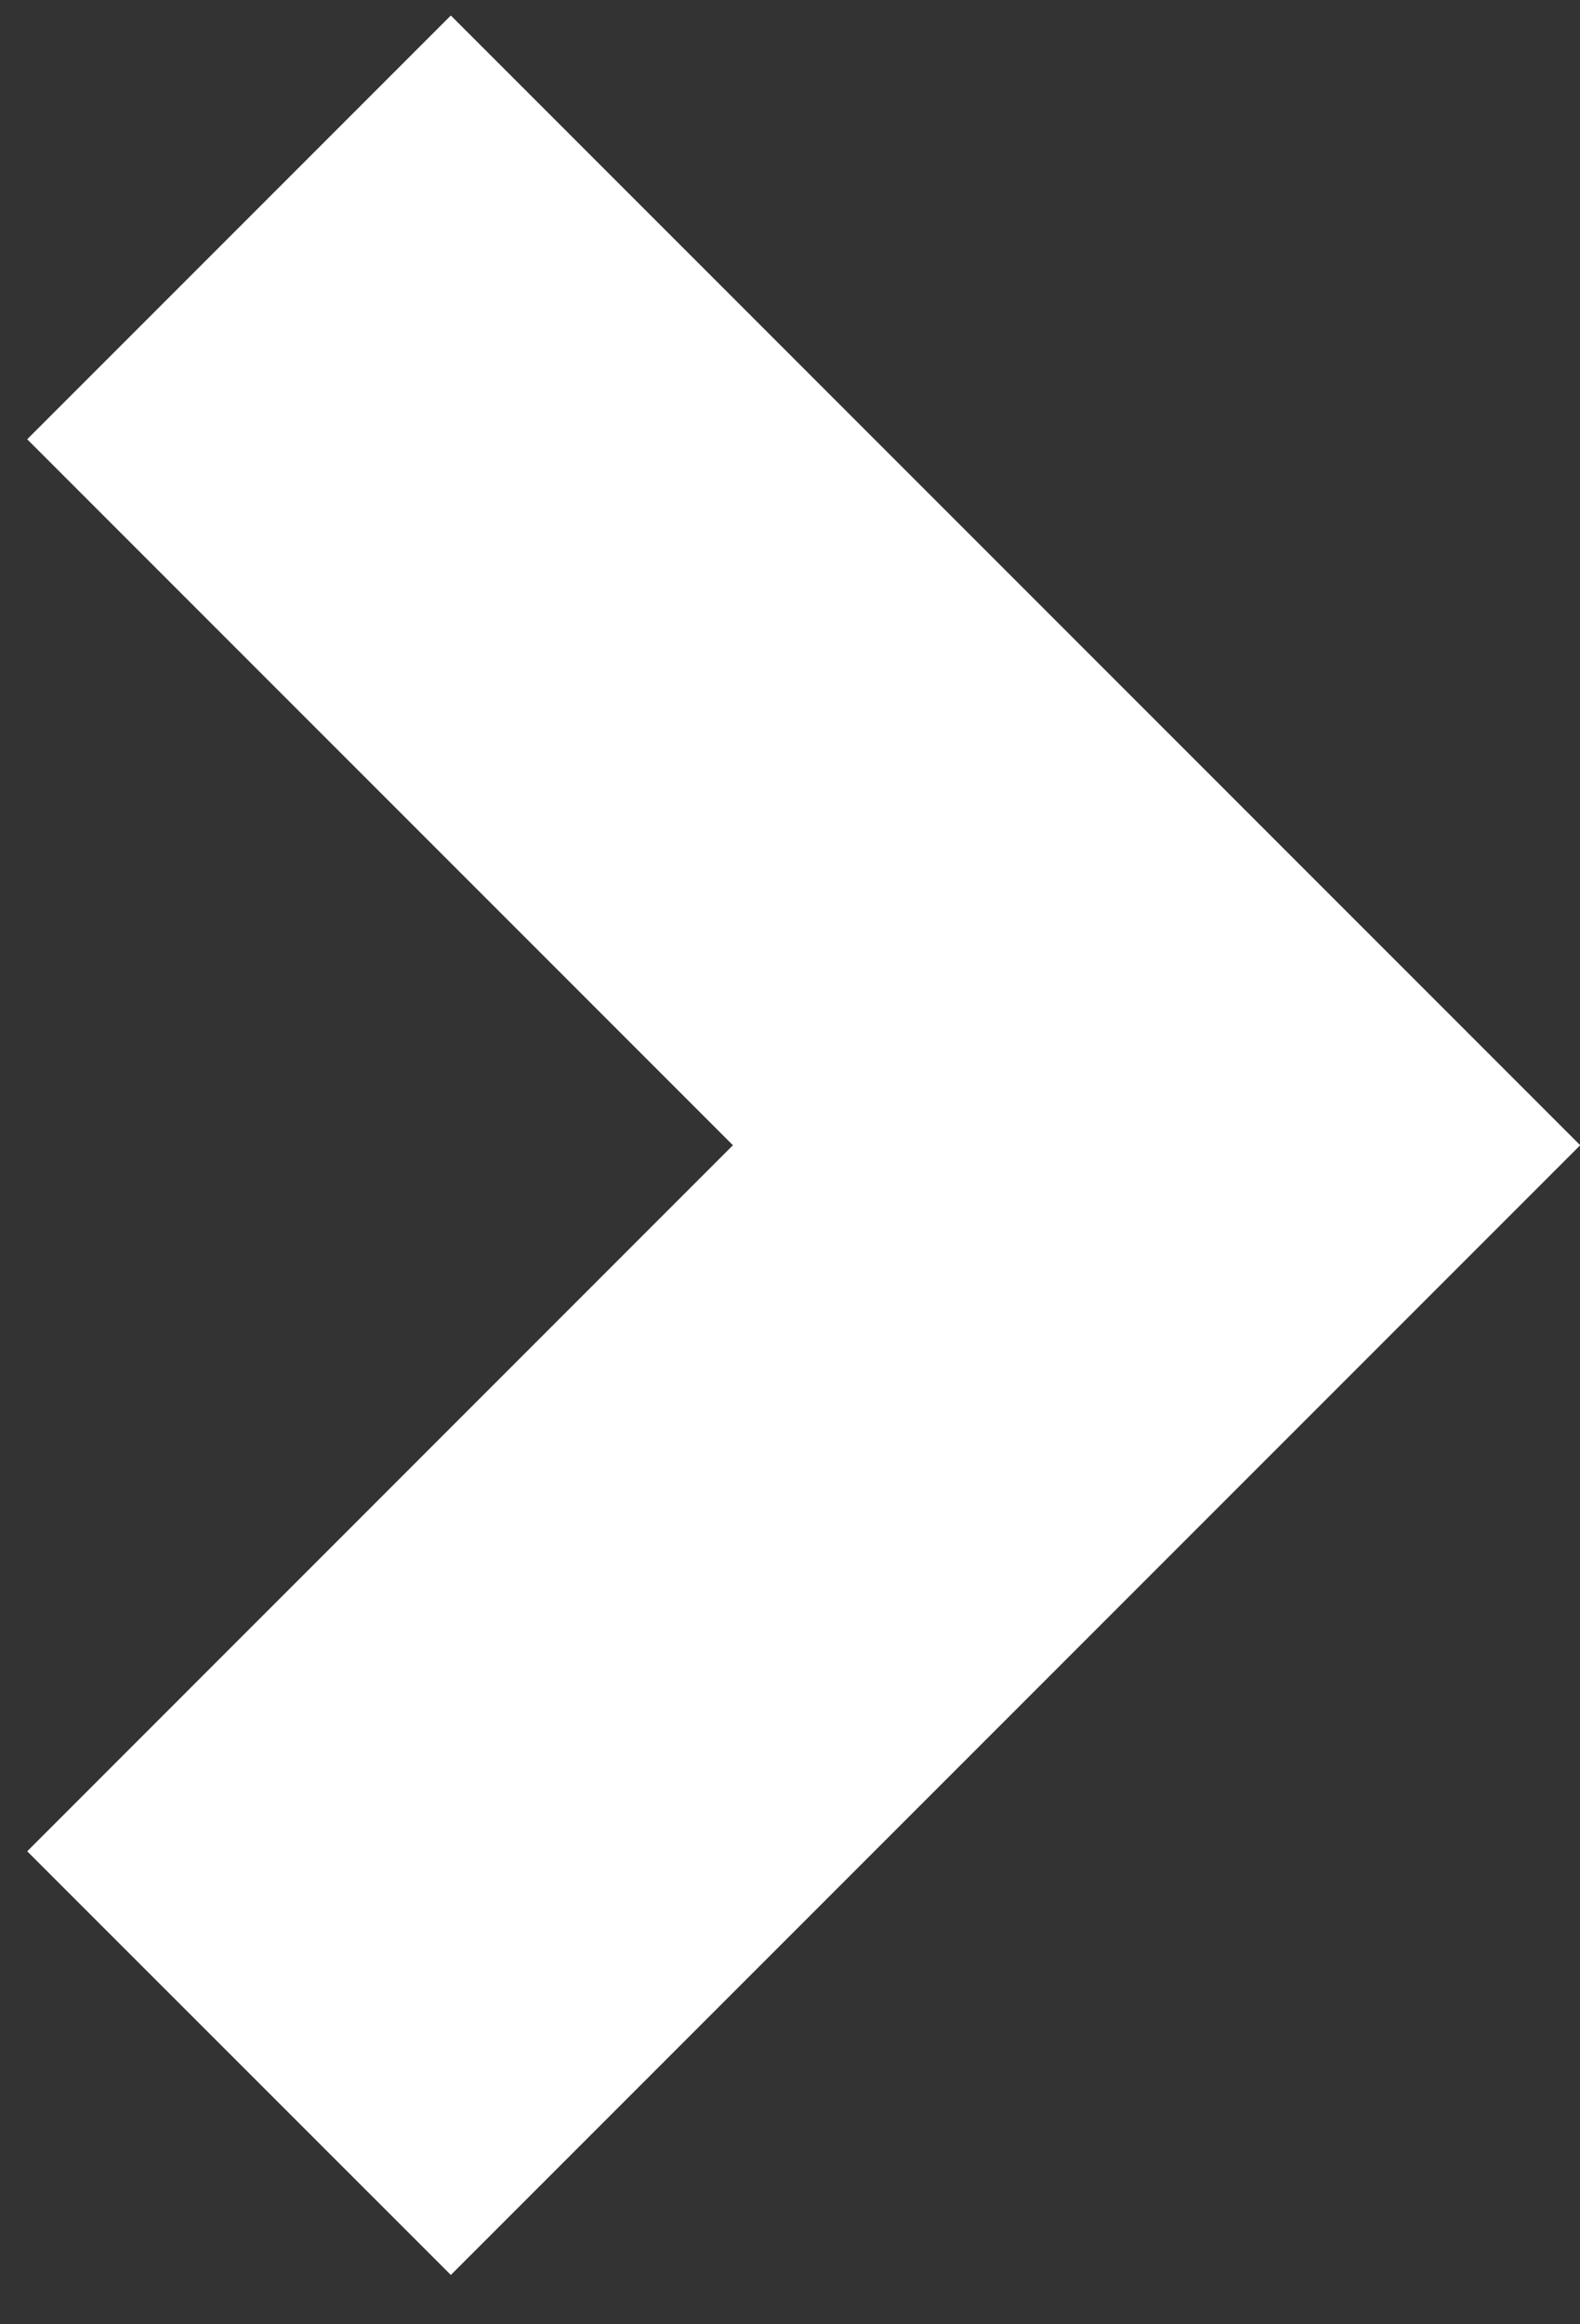 <svg width="17" height="25" viewBox="0 0 17 25" fill="none" xmlns="http://www.w3.org/2000/svg">
<rect x="0" y="0" width="17" height="25" fill="#333333" stroke="none"/>
<path d="M4.851 0.169L0.295 4.725L7.888 12.318L0.295 19.912L4.851 24.467L17 12.318L4.851 0.169Z" fill="white"/>
<path d="M4.851 0.169L0.295 4.725L7.888 12.318L0.295 19.912L4.851 24.467L17 12.318L4.851 0.169Z" fill="white"/>
<path d="M4.851 0.169L0.295 4.725L7.888 12.318L0.295 19.912L4.851 24.467L17 12.318L4.851 0.169Z" fill="white"/>
</svg>
